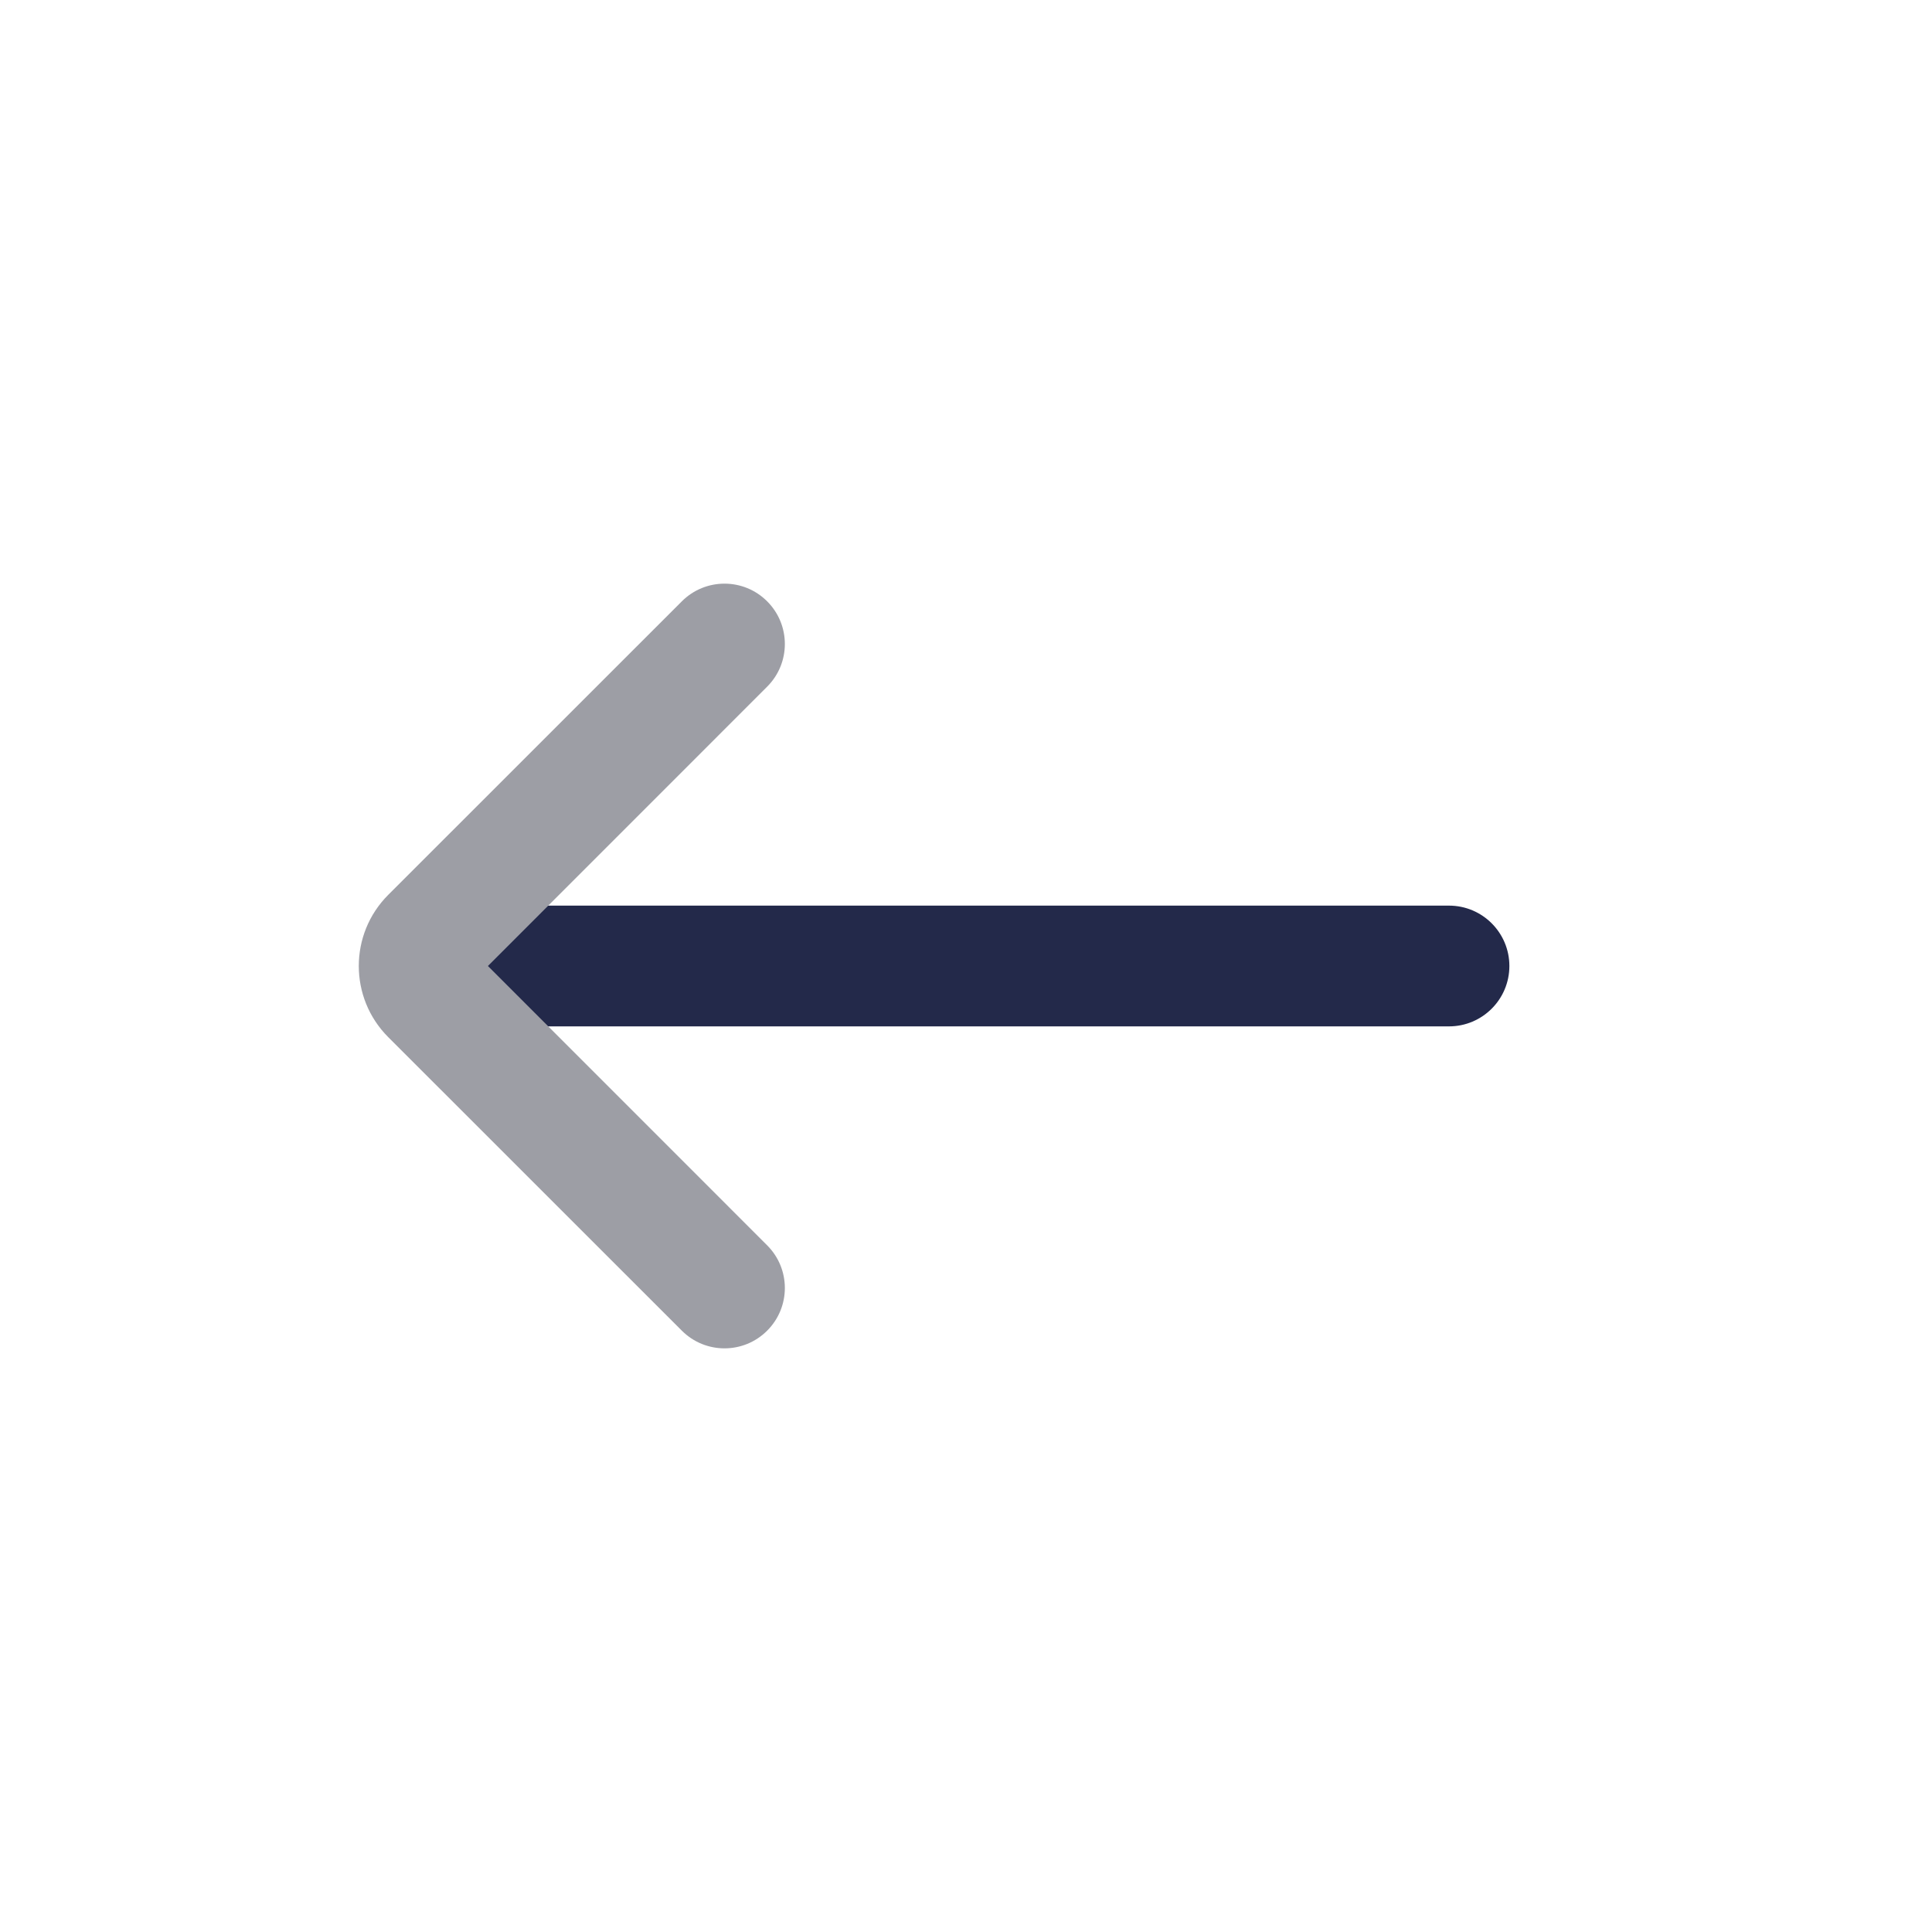 <svg width="24" height="24" viewBox="0 0 24 24" fill="none" xmlns="http://www.w3.org/2000/svg">
<path fill-rule="evenodd" clip-rule="evenodd" d="M5.25 12C5.25 11.586 5.586 11.25 6 11.25L18 11.25C18.414 11.25 18.75 11.586 18.75 12C18.75 12.414 18.414 12.75 18 12.75L6 12.75C5.586 12.75 5.25 12.414 5.25 12Z" fill="#23294A"/>
<path fill-rule="evenodd" clip-rule="evenodd" d="M9.53 16.53C9.237 16.823 8.763 16.823 8.47 16.53L4.823 12.884C4.335 12.396 4.335 11.604 4.823 11.116L8.47 7.47C8.763 7.177 9.237 7.177 9.53 7.47C9.823 7.763 9.823 8.237 9.53 8.53L6.061 12L9.53 15.47C9.823 15.763 9.823 16.237 9.53 16.53Z" fill="#9D9EA5"/>
</svg>

